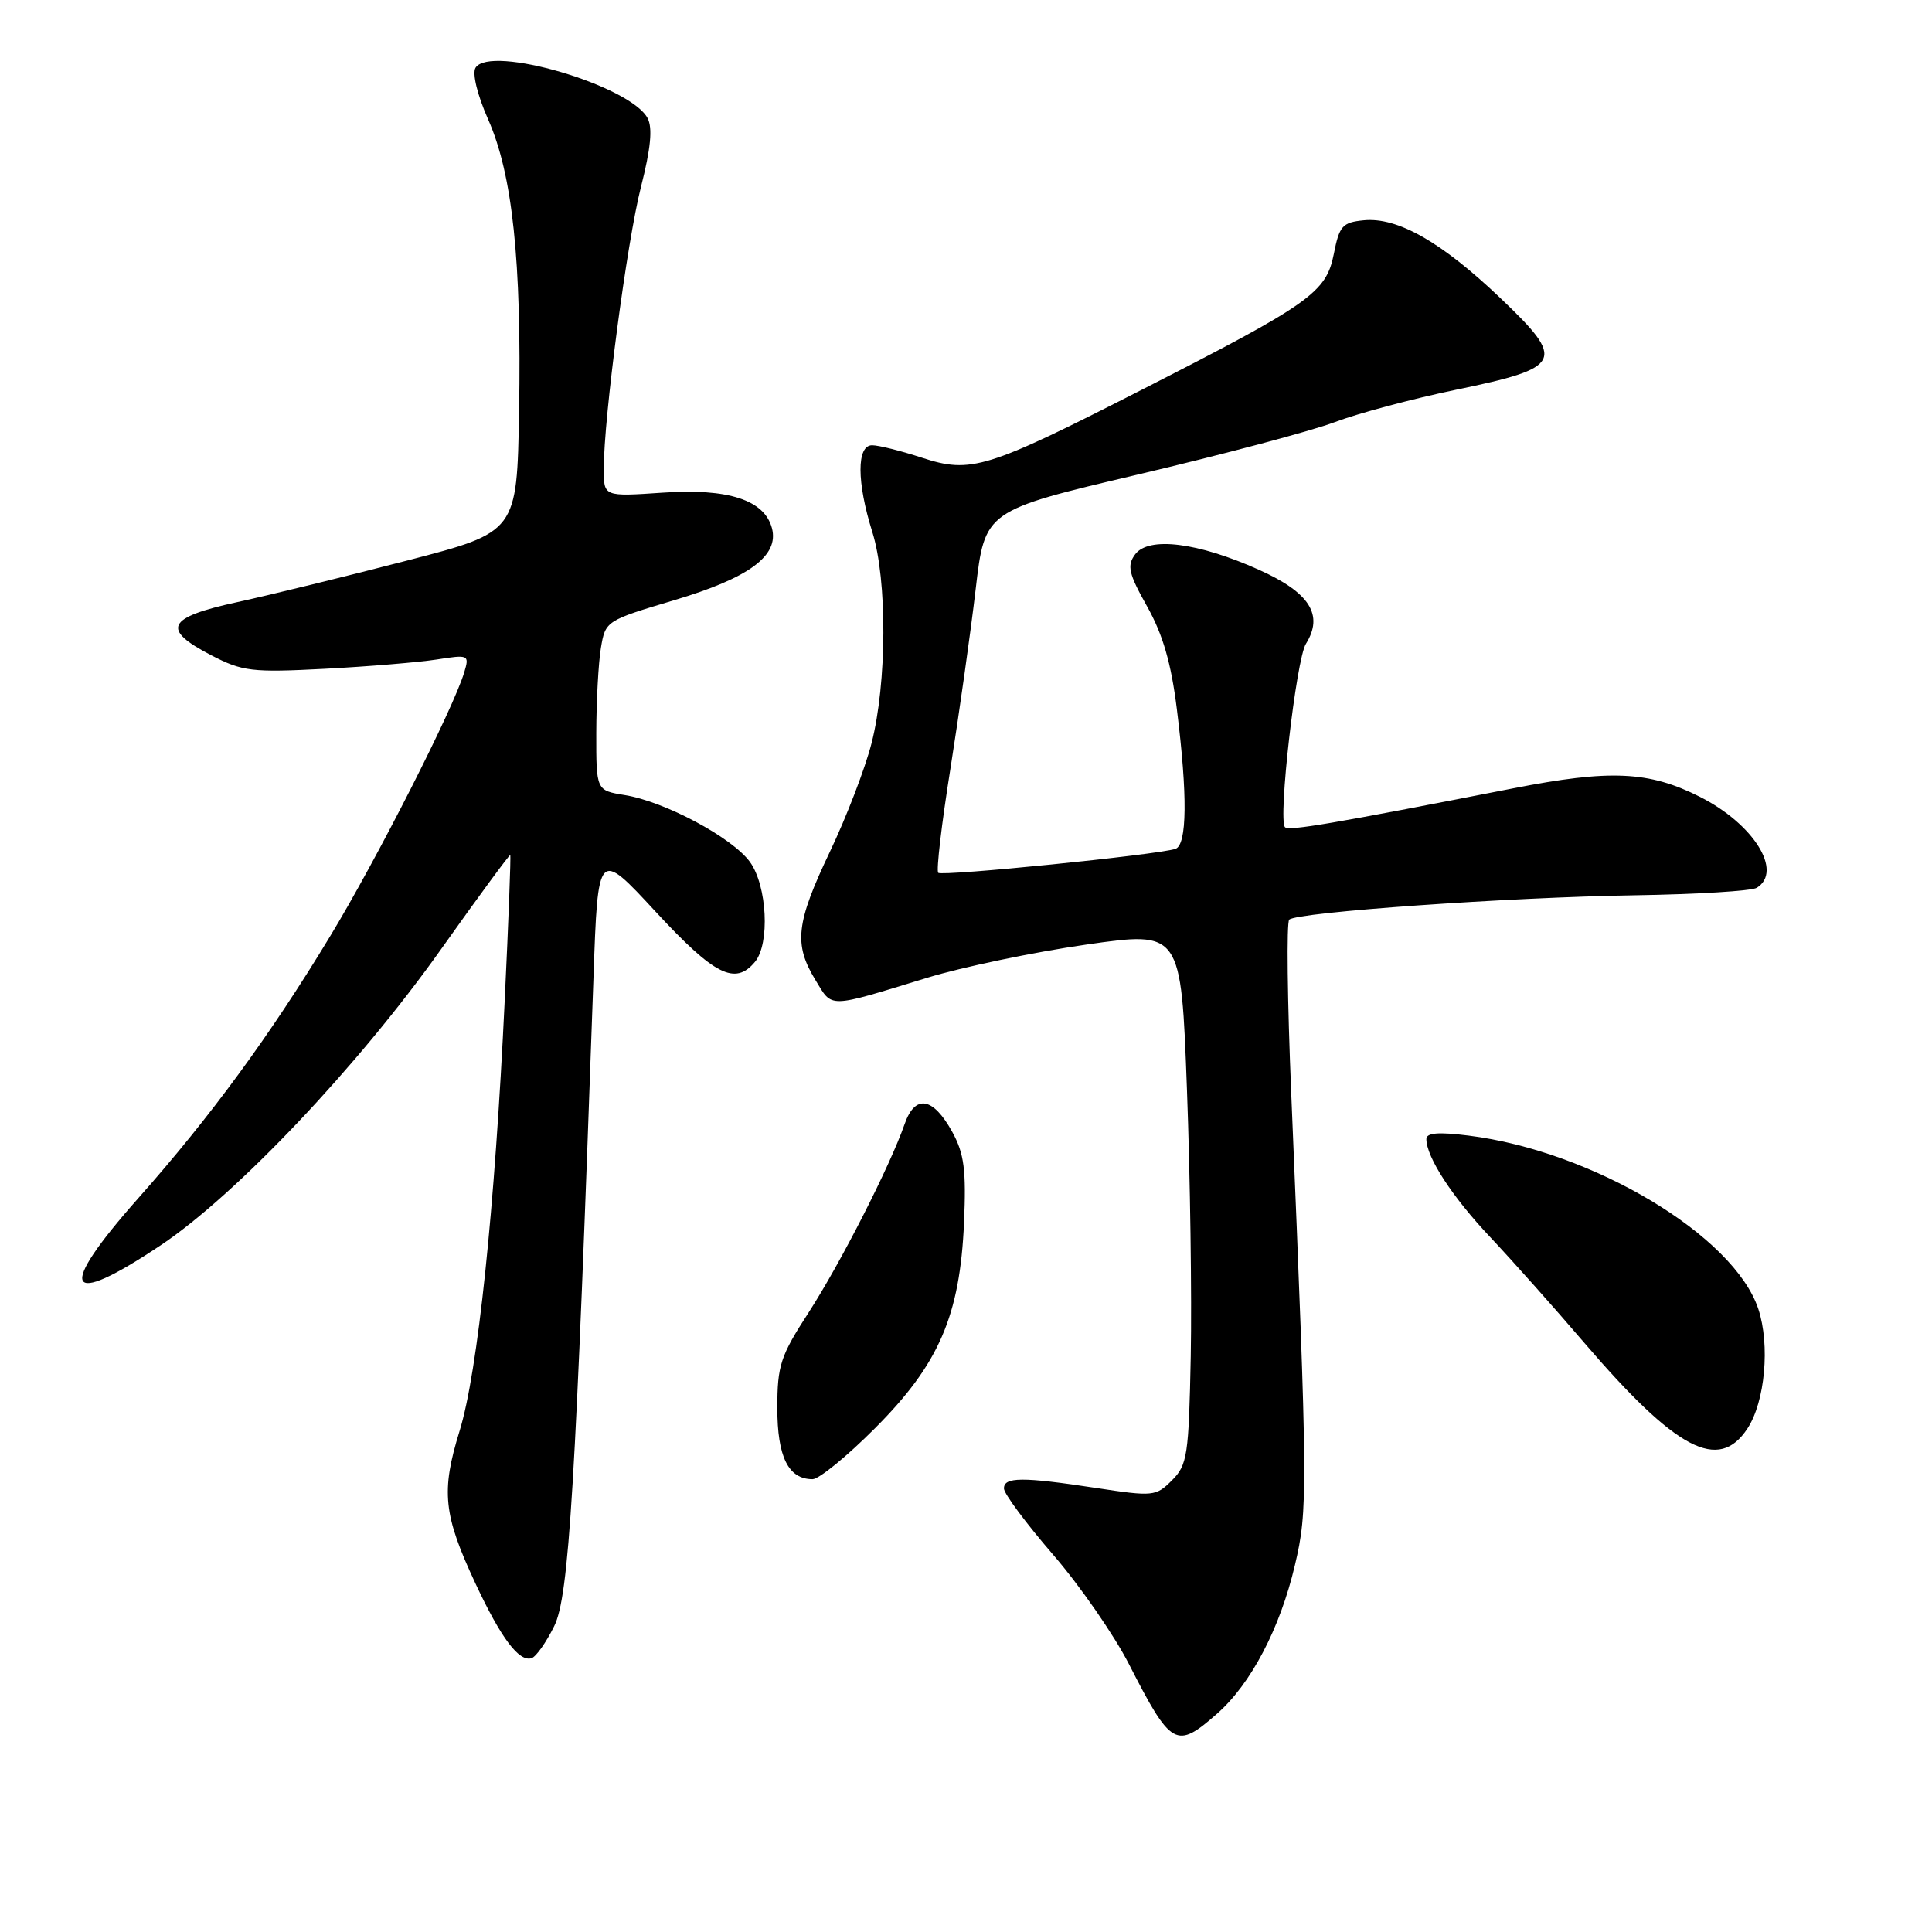 <?xml version="1.0" encoding="UTF-8" standalone="no"?>
<!DOCTYPE svg PUBLIC "-//W3C//DTD SVG 1.1//EN" "http://www.w3.org/Graphics/SVG/1.1/DTD/svg11.dtd" >
<svg xmlns="http://www.w3.org/2000/svg" xmlns:xlink="http://www.w3.org/1999/xlink" version="1.1" viewBox="0 0 256 256">
 <g >
 <path fill="currentColor"
d=" M 161.27 227.07 C 165.75 223.13 169.61 215.78 171.58 207.40 C 173.31 200.09 173.29 197.64 171.10 145.00 C 170.58 132.62 170.46 122.21 170.83 121.86 C 171.86 120.87 199.95 118.89 216.64 118.63 C 224.84 118.50 232.10 118.06 232.78 117.64 C 236.30 115.46 232.37 109.18 225.24 105.58 C 218.48 102.17 213.35 101.94 200.50 104.46 C 176.53 109.15 170.80 110.13 170.27 109.61 C 169.32 108.66 171.75 87.38 173.04 85.31 C 175.43 81.48 173.55 78.52 166.82 75.50 C 158.72 71.86 152.17 71.05 150.40 73.47 C 149.31 74.96 149.55 76.00 152.00 80.36 C 154.08 84.06 155.19 87.88 155.94 93.97 C 157.37 105.41 157.30 111.96 155.75 112.48 C 153.37 113.27 124.82 116.15 124.32 115.65 C 124.04 115.38 124.77 109.15 125.94 101.83 C 127.10 94.50 128.61 83.81 129.28 78.08 C 130.50 67.65 130.50 67.65 150.85 62.86 C 162.05 60.22 173.75 57.11 176.85 55.94 C 179.96 54.76 187.18 52.84 192.90 51.65 C 207.13 48.71 207.56 47.83 198.78 39.47 C 190.99 32.05 185.18 28.75 180.70 29.19 C 177.88 29.47 177.47 29.93 176.74 33.64 C 175.73 38.76 173.65 40.24 151.34 51.62 C 130.70 62.15 128.67 62.78 122.13 60.64 C 119.38 59.74 116.42 59.00 115.56 59.00 C 113.50 59.00 113.51 63.88 115.59 70.50 C 117.58 76.84 117.53 90.51 115.48 98.50 C 114.64 101.80 112.16 108.26 109.97 112.85 C 105.47 122.31 105.15 125.10 108.05 129.86 C 110.35 133.62 109.51 133.64 122.89 129.55 C 127.50 128.14 136.95 126.17 143.89 125.17 C 156.50 123.36 156.50 123.36 157.28 144.43 C 157.71 156.02 157.93 171.90 157.78 179.72 C 157.52 192.86 157.33 194.12 155.29 196.15 C 153.17 198.28 152.79 198.31 145.29 197.17 C 135.44 195.67 132.99 195.69 133.03 197.25 C 133.05 197.94 135.98 201.88 139.54 206.00 C 143.10 210.12 147.62 216.65 149.59 220.50 C 155.20 231.47 155.85 231.83 161.27 227.07 Z  M 73.43 215.48 C 75.40 211.52 76.26 197.26 78.64 129.52 C 79.23 112.54 79.23 112.54 86.87 120.80 C 94.68 129.24 97.41 130.62 100.04 127.45 C 102.04 125.04 101.65 117.36 99.37 114.21 C 97.02 110.98 88.05 106.19 82.77 105.35 C 79.00 104.74 79.00 104.74 79.01 97.12 C 79.02 92.93 79.29 87.87 79.62 85.87 C 80.22 82.27 80.29 82.23 89.36 79.52 C 99.26 76.57 103.24 73.64 102.29 70.00 C 101.31 66.25 96.49 64.68 87.80 65.28 C 80.00 65.81 80.00 65.81 80.00 62.16 C 80.00 55.33 83.07 32.07 84.93 24.77 C 86.23 19.67 86.49 16.95 85.81 15.66 C 83.51 11.33 64.93 5.88 63.01 8.98 C 62.55 9.72 63.25 12.59 64.68 15.82 C 67.91 23.11 69.12 34.57 68.78 54.50 C 68.50 70.50 68.50 70.50 54.00 74.26 C 46.02 76.33 35.90 78.81 31.50 79.77 C 22.07 81.82 21.31 83.36 28.00 86.83 C 32.13 88.97 33.37 89.12 43.00 88.62 C 48.78 88.32 55.46 87.76 57.86 87.39 C 62.12 86.72 62.21 86.77 61.51 89.10 C 60.07 93.90 49.98 113.76 43.73 124.08 C 35.81 137.17 27.88 147.99 18.33 158.76 C 7.43 171.06 8.59 173.50 21.30 165.00 C 31.32 158.30 47.45 141.27 58.47 125.74 C 63.40 118.79 67.52 113.20 67.61 113.30 C 67.71 113.41 67.38 122.05 66.88 132.50 C 65.57 160.19 63.31 181.79 60.90 189.60 C 58.42 197.63 58.74 200.70 63.01 209.84 C 66.40 217.08 68.76 220.23 70.43 219.72 C 71.02 219.54 72.37 217.63 73.43 215.48 Z  M 115.94 189.25 C 124.42 180.76 127.20 174.34 127.74 162.00 C 128.04 155.02 127.76 152.87 126.19 150.00 C 123.64 145.36 121.26 144.96 119.87 148.94 C 117.92 154.54 111.37 167.38 107.15 173.91 C 103.41 179.68 103.00 180.92 103.00 186.58 C 103.00 193.05 104.46 196.00 107.67 196.00 C 108.52 196.00 112.24 192.96 115.94 189.25 Z  M 231.55 189.28 C 233.88 185.73 234.56 178.22 232.99 173.46 C 229.78 163.74 211.05 152.52 194.58 150.47 C 190.60 149.97 189.00 150.10 189.00 150.93 C 189.00 153.33 192.44 158.62 197.50 163.97 C 200.36 167.01 205.95 173.28 209.90 177.90 C 222.13 192.17 227.73 195.11 231.55 189.28 Z "/>
</g>
</svg>